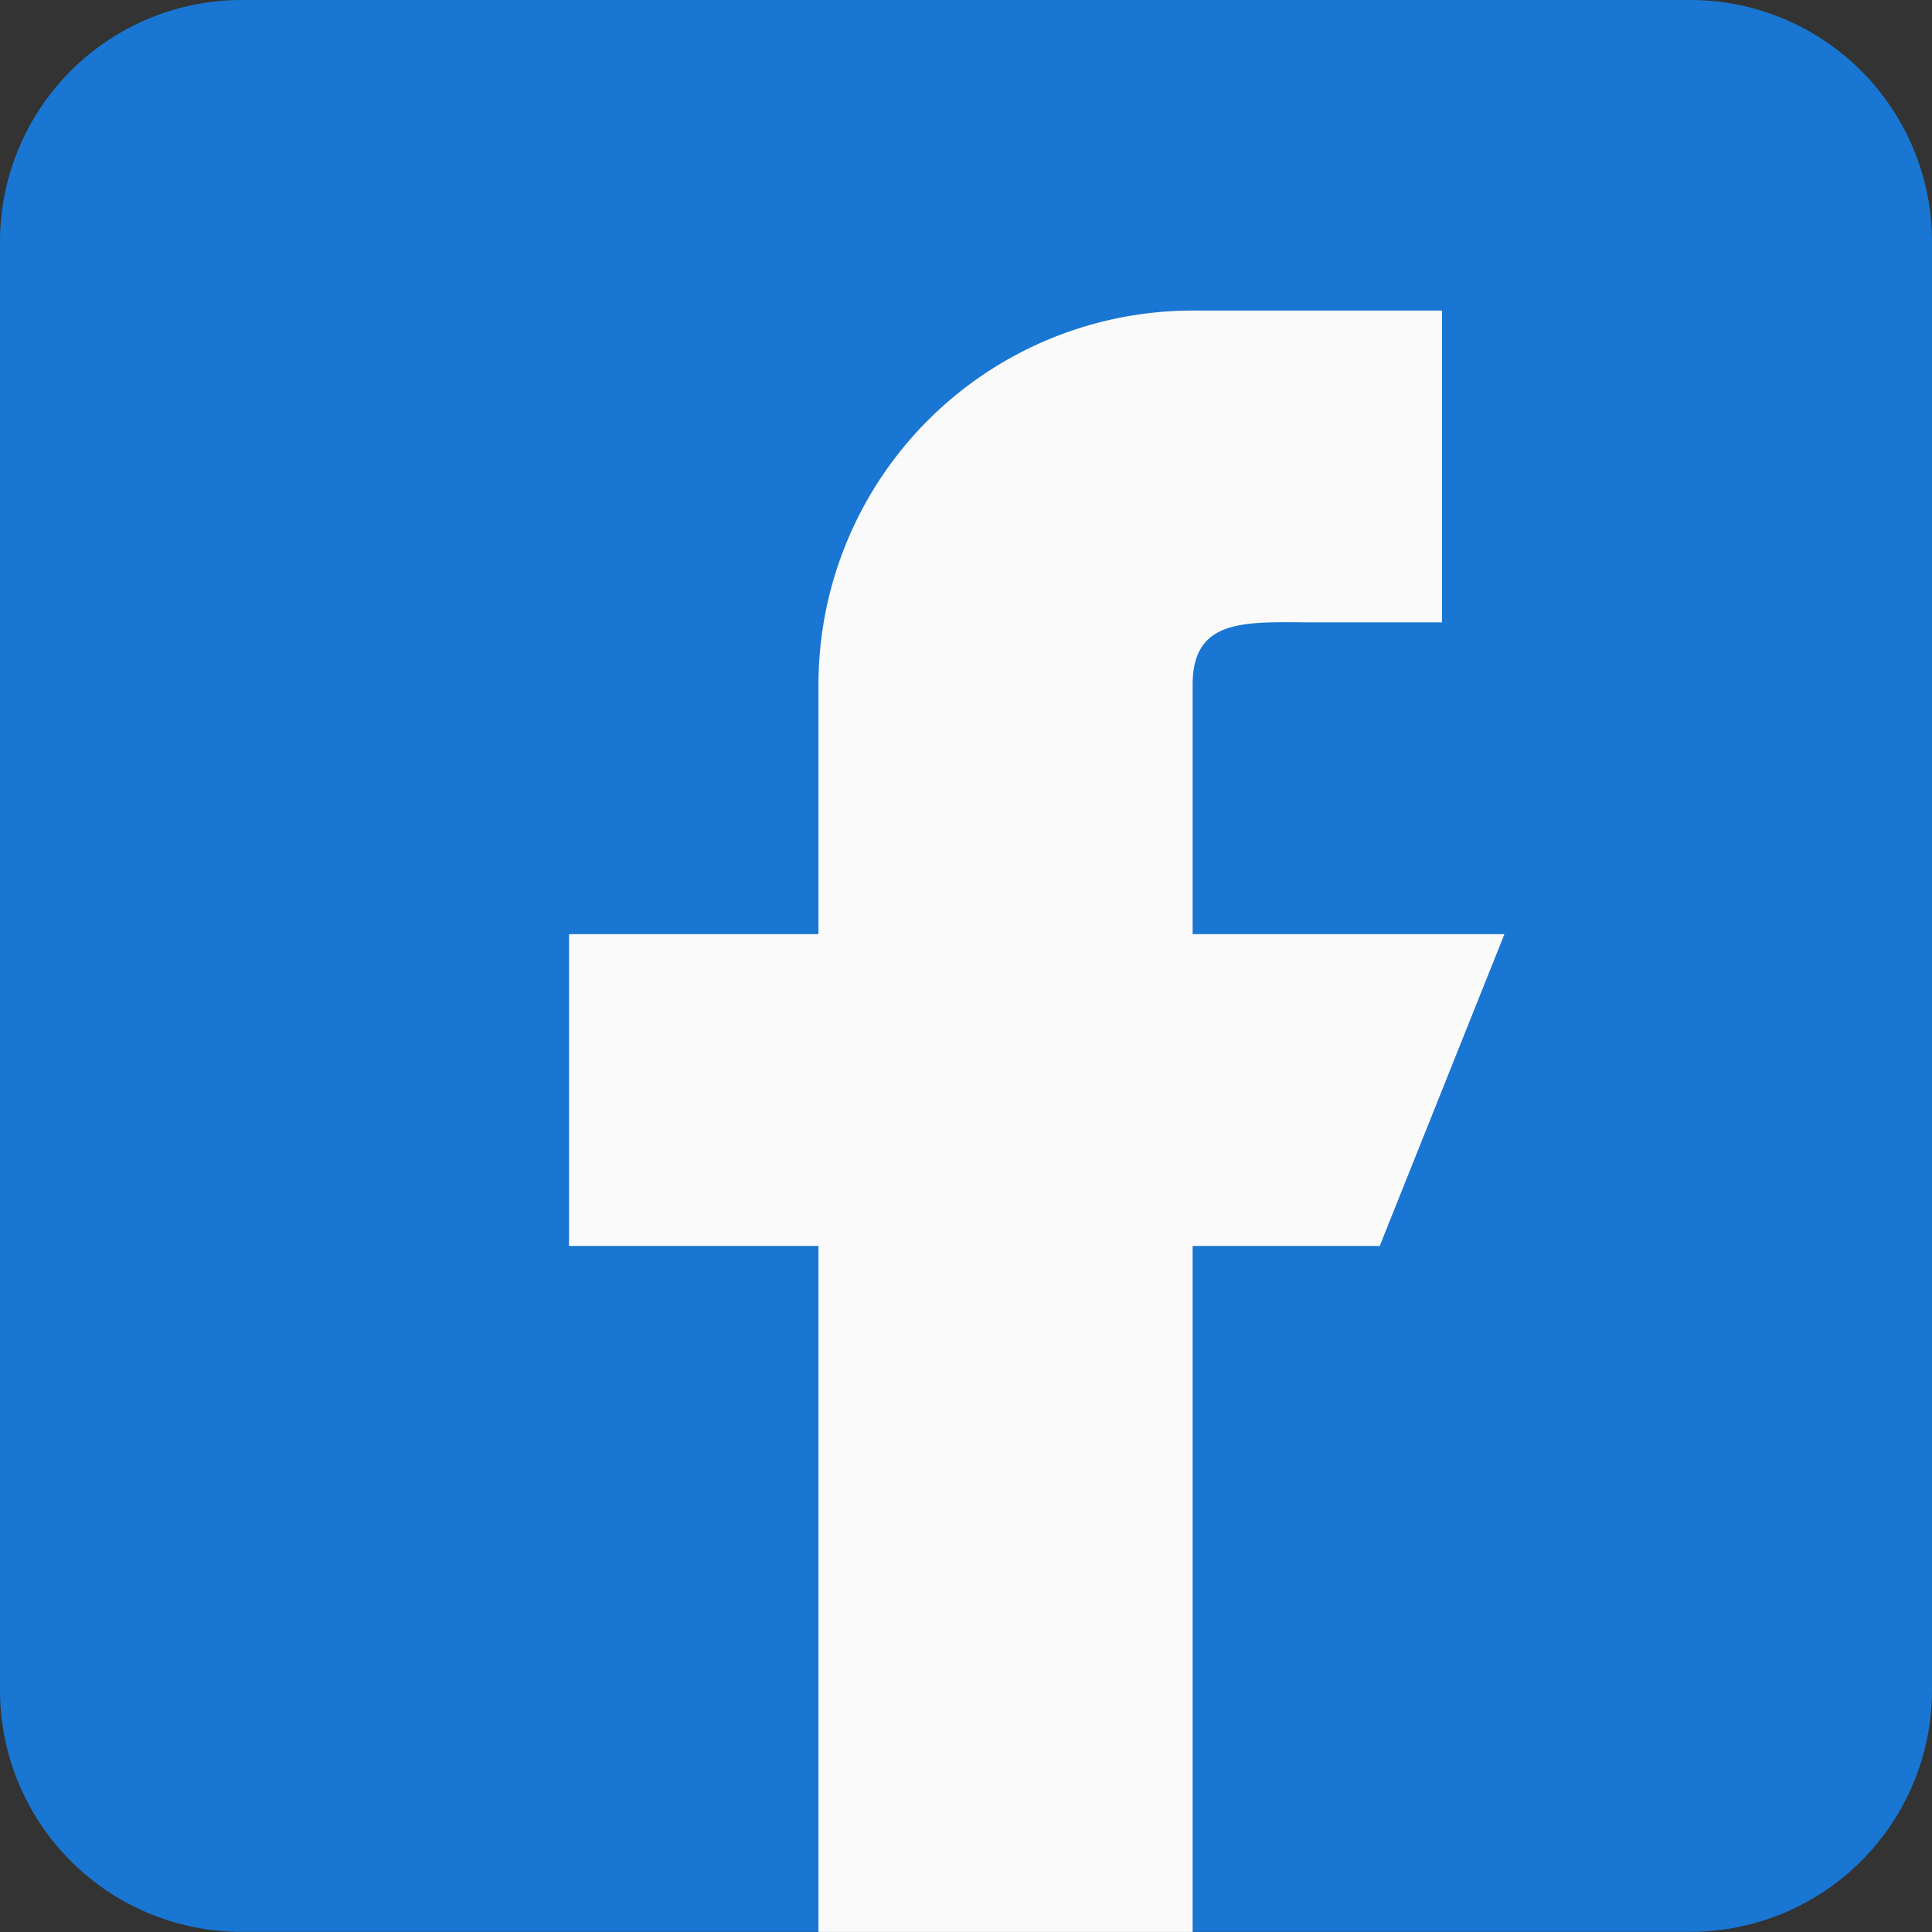 <svg id="_19f95dd6cbe7a9097a9c5697b4514fe6" data-name="19f95dd6cbe7a9097a9c5697b4514fe6" xmlns="http://www.w3.org/2000/svg" width="30.288" height="30.288" viewBox="0 0 30.288 30.288">
  <rect x="0" y="0" width="30.288" height="30.288" fill="#333333" stroke="none"/>
  <path id="Path_111" data-name="Path 111" d="M26.5,0H3.786A3.79,3.79,0,0,0,0,3.786V26.5a3.79,3.79,0,0,0,3.786,3.786H26.5A3.79,3.79,0,0,0,30.288,26.5V3.786A3.79,3.79,0,0,0,26.5,0Z" fill="#1976d2"/>
  <path id="Path_112" data-name="Path 112" d="M20.664,12.776H15.776V8.866c0-1.079.876-.978,1.955-.978h1.955V3h-3.91A5.866,5.866,0,0,0,9.91,8.866v3.91H6v4.888H9.91V28.418h5.866V17.664h2.933Z" transform="translate(2.921 1.869)" fill="#fafafa" fill-rule="evenodd"/>
</svg>
